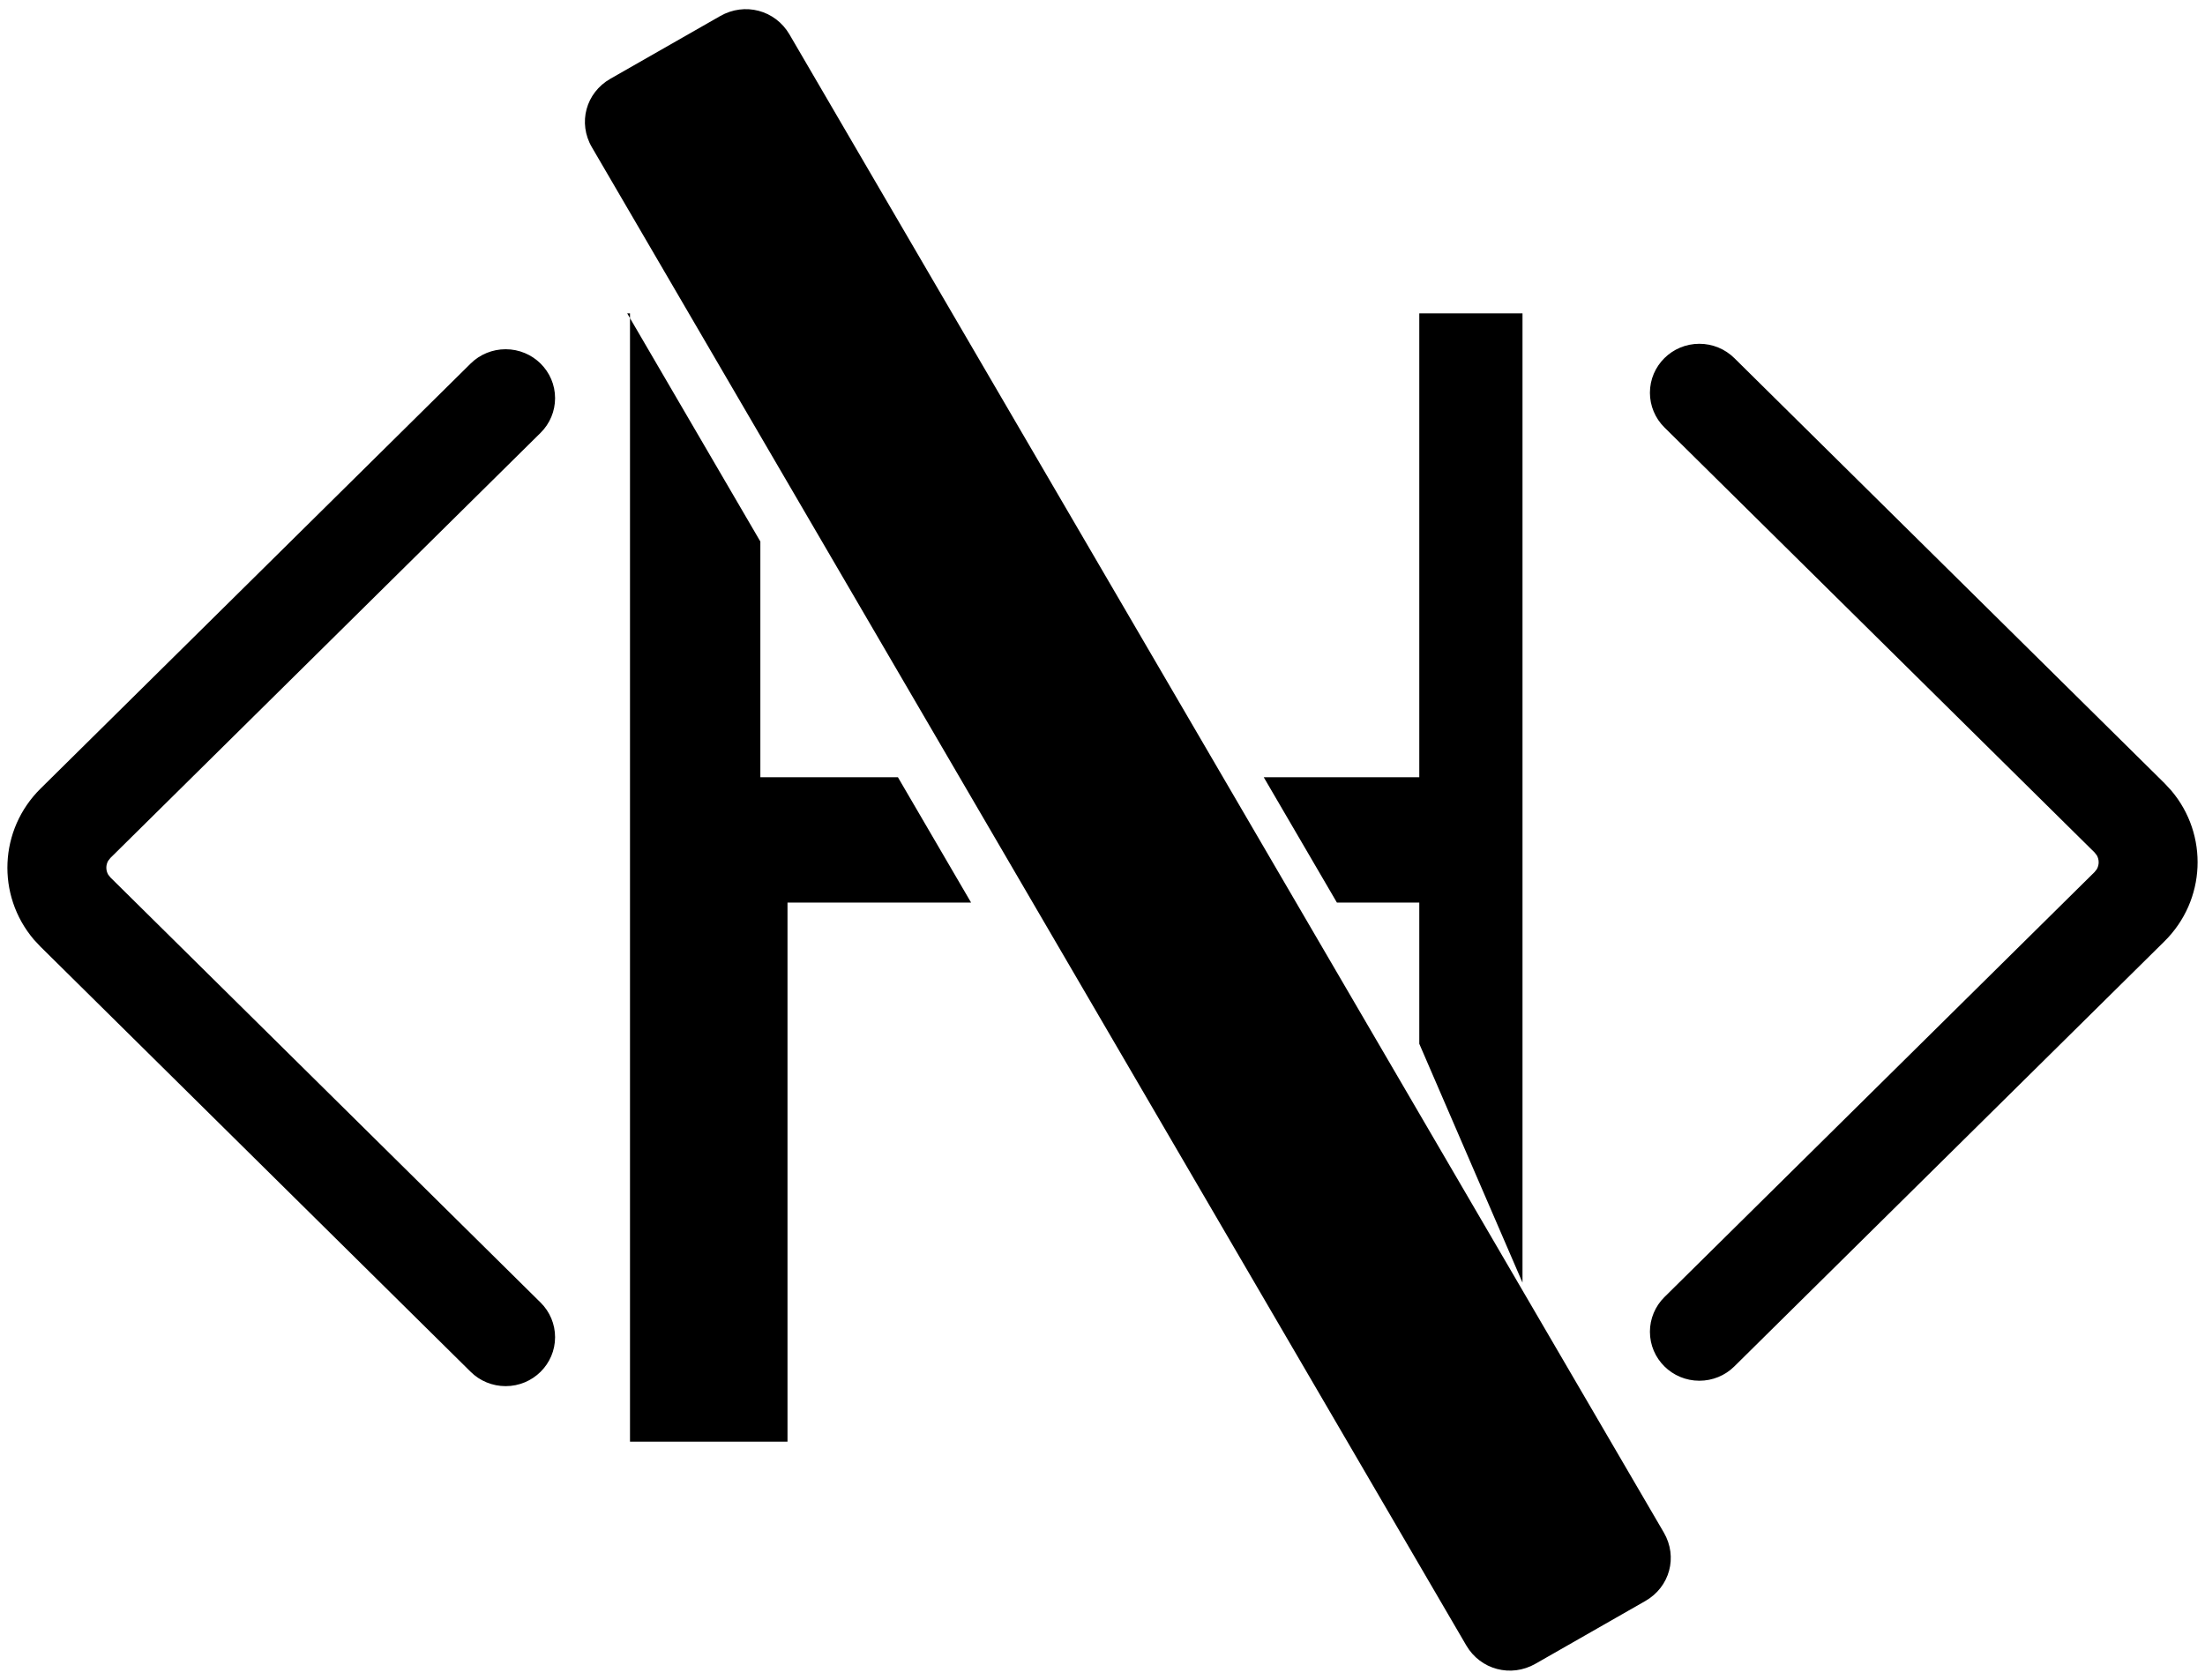 ﻿<?xml version="1.0" encoding="utf-8"?>
<svg version="1.1" xmlns:xlink="http://www.w3.org/1999/xlink" width="42px" height="32px" xmlns="http://www.w3.org/2000/svg">
  <g transform="matrix(1 0 0 1 -235 -213 )">
    <path d="M 27.929 31.345  L 11.274 2.805  C 11.003 2.341  11.159 1.767  11.627 1.5  L 13.718 0.306  C 14.186 0.038  14.766 0.192  15.037 0.655  L 31.692 29.195  C 31.962 29.659  31.807 30.233  31.338 30.5  L 29.248 31.694  C 28.78 31.962  28.199 31.808  27.929 31.345  Z M 2.104 16.716  L 2.06 16.66  C 2.014 16.579  2.014 16.48  2.06 16.399  L 2.104 16.343  L 10.297 8.245  C 10.474 8.07  10.573 7.833  10.573 7.585  C 10.573 7.07  10.151 6.653  9.631 6.653  C 9.381 6.653  9.141 6.751  8.965 6.925  L 0.772 15.023  C -0.018 15.804  -0.073 17.052  0.644 17.898  L 0.772 18.035  L 8.965 26.133  C 9.141 26.308  9.381 26.406  9.631 26.406  C 10.151 26.406  10.573 25.988  10.573 25.473  C 10.573 25.226  10.474 24.988  10.297 24.814  L 2.104 16.716  Z M 39.896 16.239  L 39.94 16.295  C 39.986 16.376  39.986 16.476  39.94 16.557  L 39.896 16.613  L 31.703 24.71  C 31.526 24.885  31.427 25.123  31.427 25.37  C 31.427 25.885  31.849 26.303  32.369 26.303  C 32.619 26.303  32.859 26.205  33.035 26.03  L 41.228 17.932  C 42.018 17.151  42.073 15.903  41.356 15.058  L 41.228 14.92  L 33.035 6.822  C 32.859 6.648  32.619 6.549  32.369 6.549  C 31.849 6.549  31.427 6.967  31.427 7.482  C 31.427 7.729  31.526 7.967  31.703 8.142  L 39.896 16.239  Z M 12 5.97  L 12 27.463  L 15 27.463  L 15 17.194  L 18.497 17.194  L 17.103 14.806  L 14.483 14.806  L 14.483 10.316  L 11.947 5.97  L 12 5.97  Z M 27.034 19.884  L 27.034 17.194  L 25.465 17.194  L 24.071 14.806  L 27.034 14.806  L 27.034 5.97  L 29 5.97  L 29 24.434  L 27.034 19.884  Z " fill-rule="nonzero" fill="#000000" stroke="none" transform="matrix(1 0 0 1 235 213 )" />
  </g>
</svg>